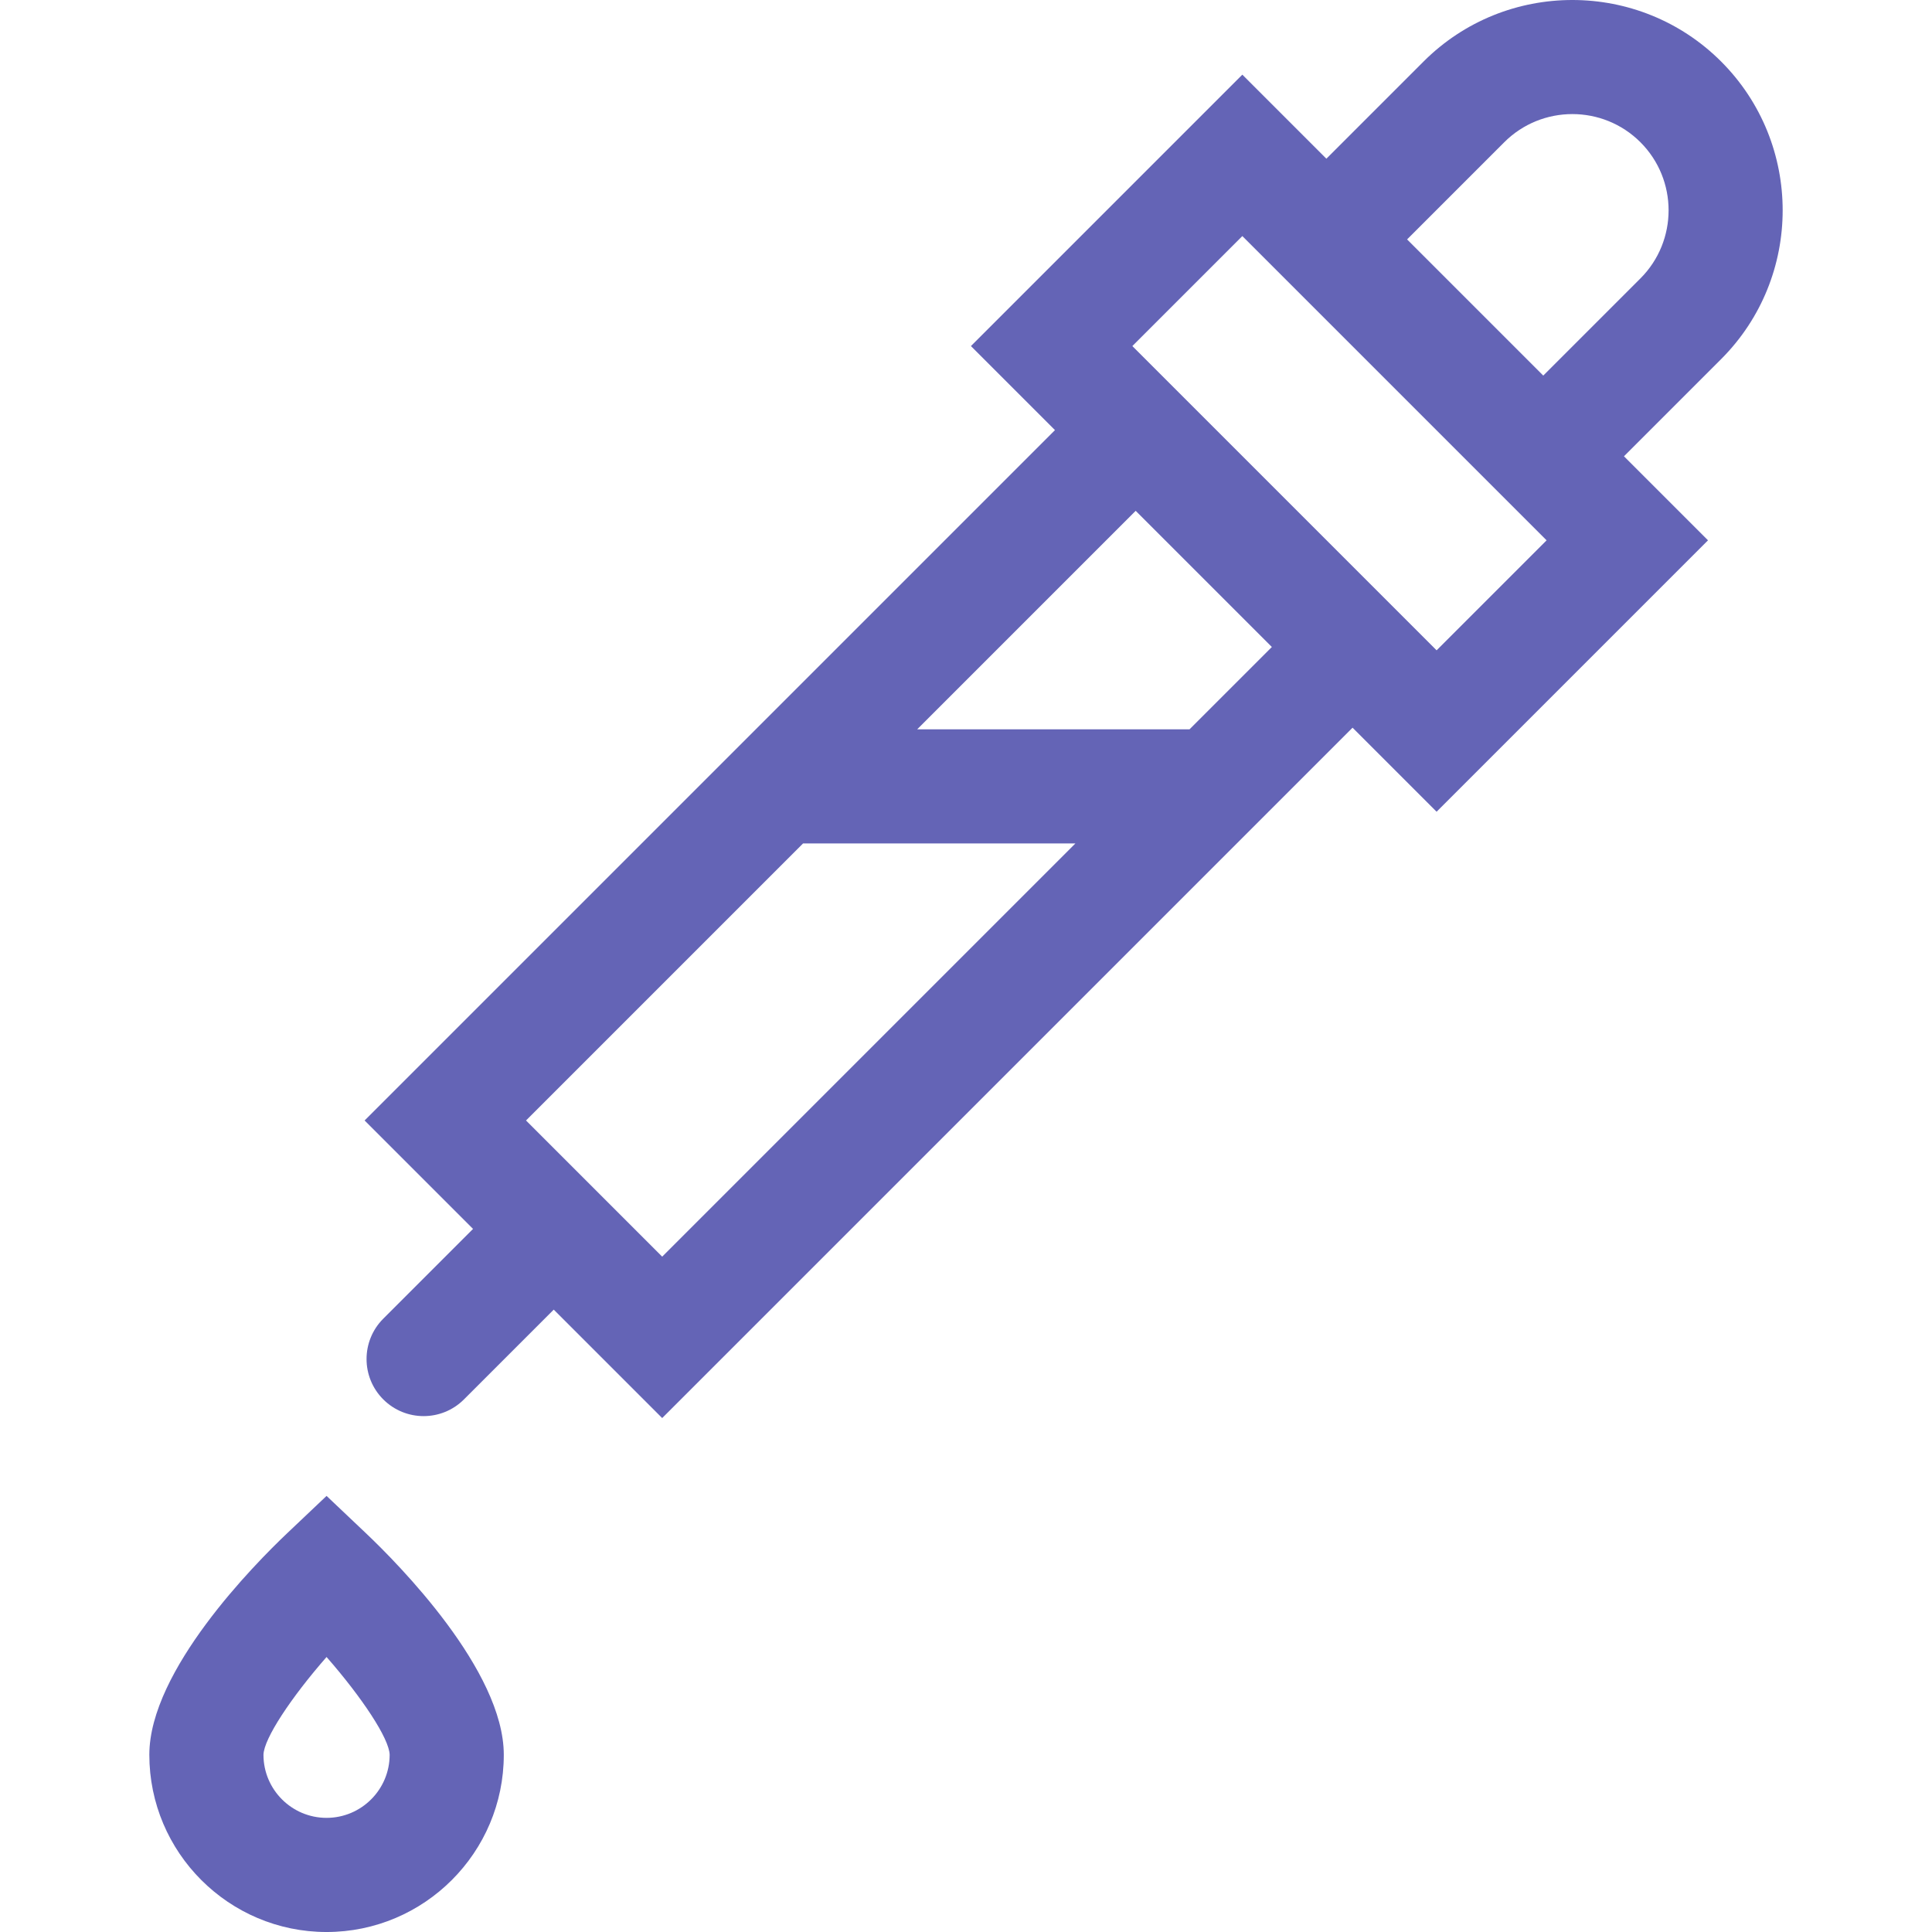 <svg id="Capa_1" enable-background="new 0 0 507.802 507.802" height="512" viewBox="0 0 507.802 507.802" width="512" xmlns="http://www.w3.org/2000/svg"><g id="XMLID_1016_"><path id="XMLID_1035_" fill="#6464b6" d="m452.379 16.173c-21.564-21.564-56.652-21.564-78.217 0l-25.539 25.539-22.089-22.089-71.336 71.336 22.089 22.089-83.03 83.03c-.002.001-.004.003-.005.005l-98.42 98.42 28.502 28.502-23.596 23.596c-5.858 5.857-5.858 15.355 0 21.213 2.929 2.929 6.768 4.394 10.606 4.394s7.678-1.465 10.606-4.394l23.596-23.596 28.502 28.502 181.455-181.455 22.089 22.089 71.336-71.336-22.089-22.089 25.539-25.539c21.565-21.564 21.565-56.652.001-78.217zm-314.121 278.33 72.816-72.816h71.582l-108.607 108.607zm174.398-102.816h-71.582l57.426-57.426 35.791 35.791zm93.847-49.669-28.91 28.91-.876-.876-78.217-78.217-.876-.876 28.91-28.91.876.876 78.217 78.217zm24.663-68.841-25.539 25.539-35.791-35.791 25.539-25.539c9.867-9.867 25.924-9.867 35.791 0 9.867 9.868 9.867 25.923 0 35.791z"/><path id="XMLID_1089_" fill="#6464b6" d="m96.151 402.958-10.318-9.778-10.318 9.778c-8.507 8.063-36.265 36.092-36.265 58.262 0 25.686 20.897 46.583 46.583 46.583s46.582-20.897 46.582-46.583c0-22.171-27.757-50.2-36.264-58.262zm-10.318 74.844c-9.144 0-16.583-7.439-16.583-16.577.089-4.248 7.287-15.081 16.583-25.704 9.296 10.623 16.49 21.453 16.582 25.702-.002 9.142-7.439 16.579-16.582 16.579z"/></g></svg>